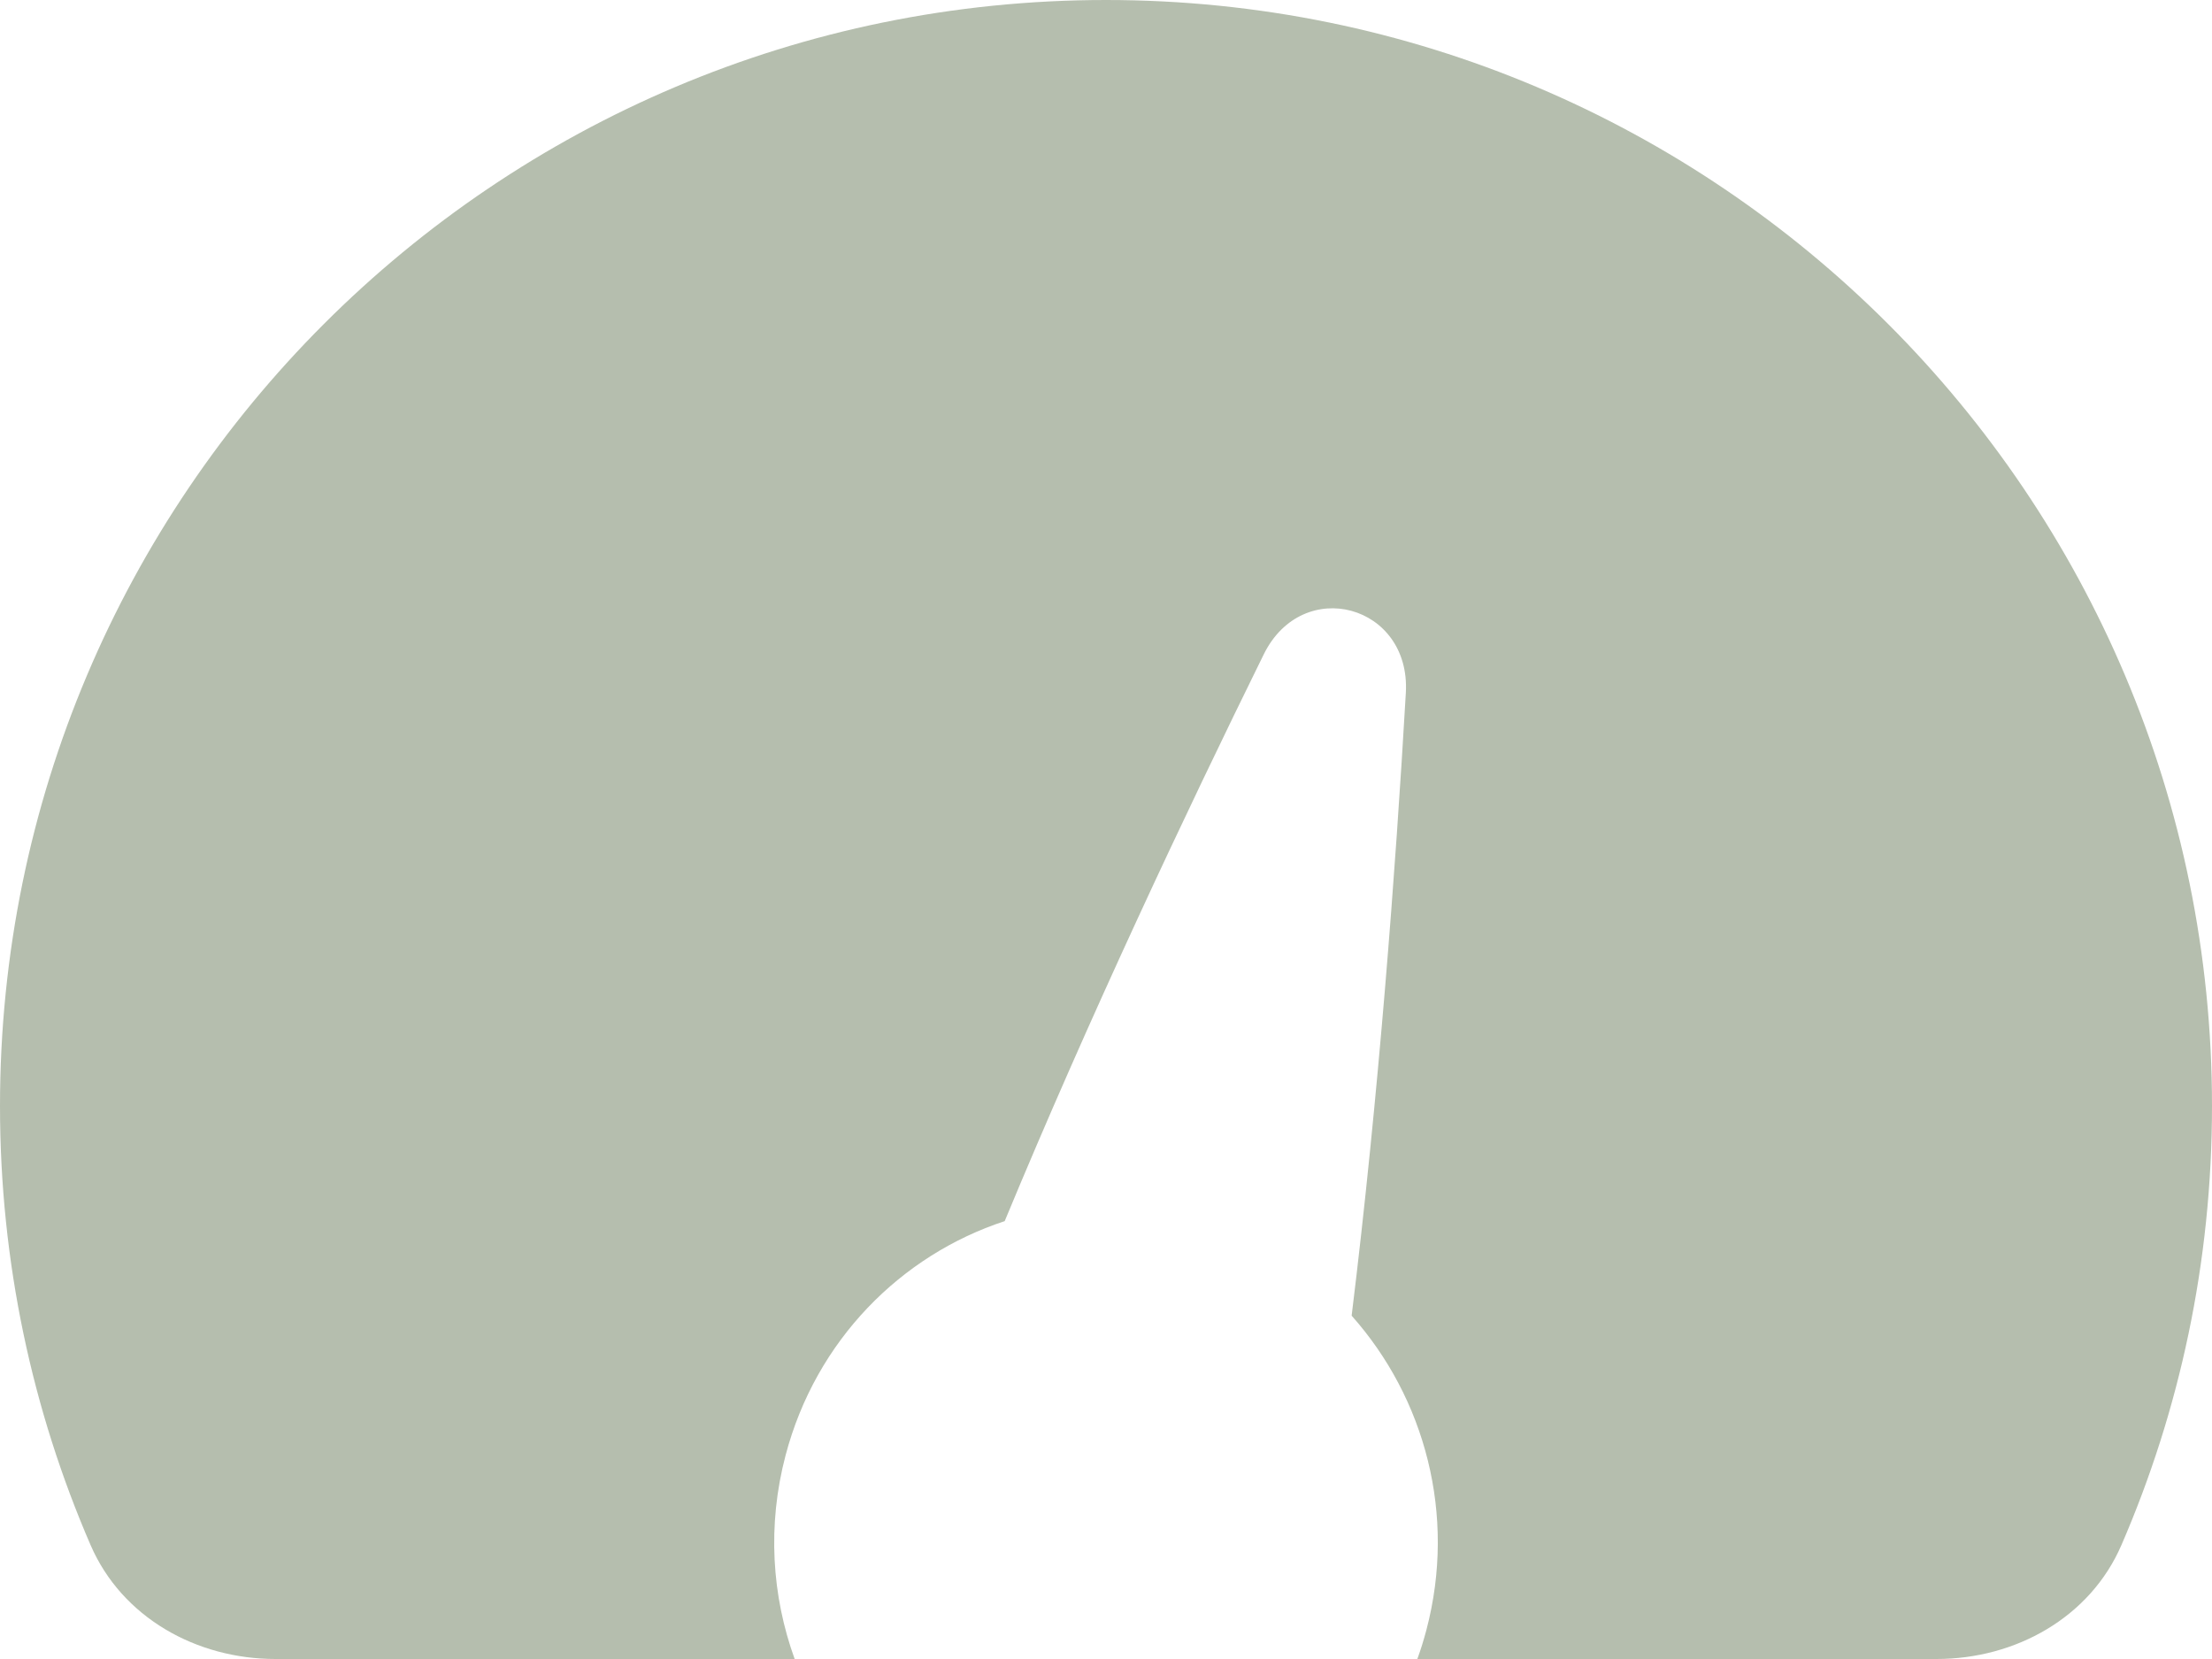<svg width="20" height="15" viewBox="0 0 20 15" fill="none" xmlns="http://www.w3.org/2000/svg">
<path opacity="0.32" d="M19.181 13.97C18.897 14.626 18.223 15 17.509 15H12.815C12.846 14.915 12.873 14.827 12.897 14.737C13.171 13.697 12.883 12.639 12.221 11.896C12.465 9.909 12.618 7.873 12.711 6.265C12.757 5.467 11.78 5.201 11.427 5.915C10.718 7.355 9.849 9.196 9.084 11.041C8.147 11.348 7.377 12.118 7.103 13.158C6.936 13.79 6.978 14.429 7.185 15H2.491C1.777 15 1.103 14.626 0.819 13.97C0.292 12.753 0 11.411 0 10C0 4.477 4.477 0 10 0C15.523 0 20 4.477 20 10C20 11.411 19.708 12.753 19.181 13.97Z" fill="#163300"/>
</svg>
